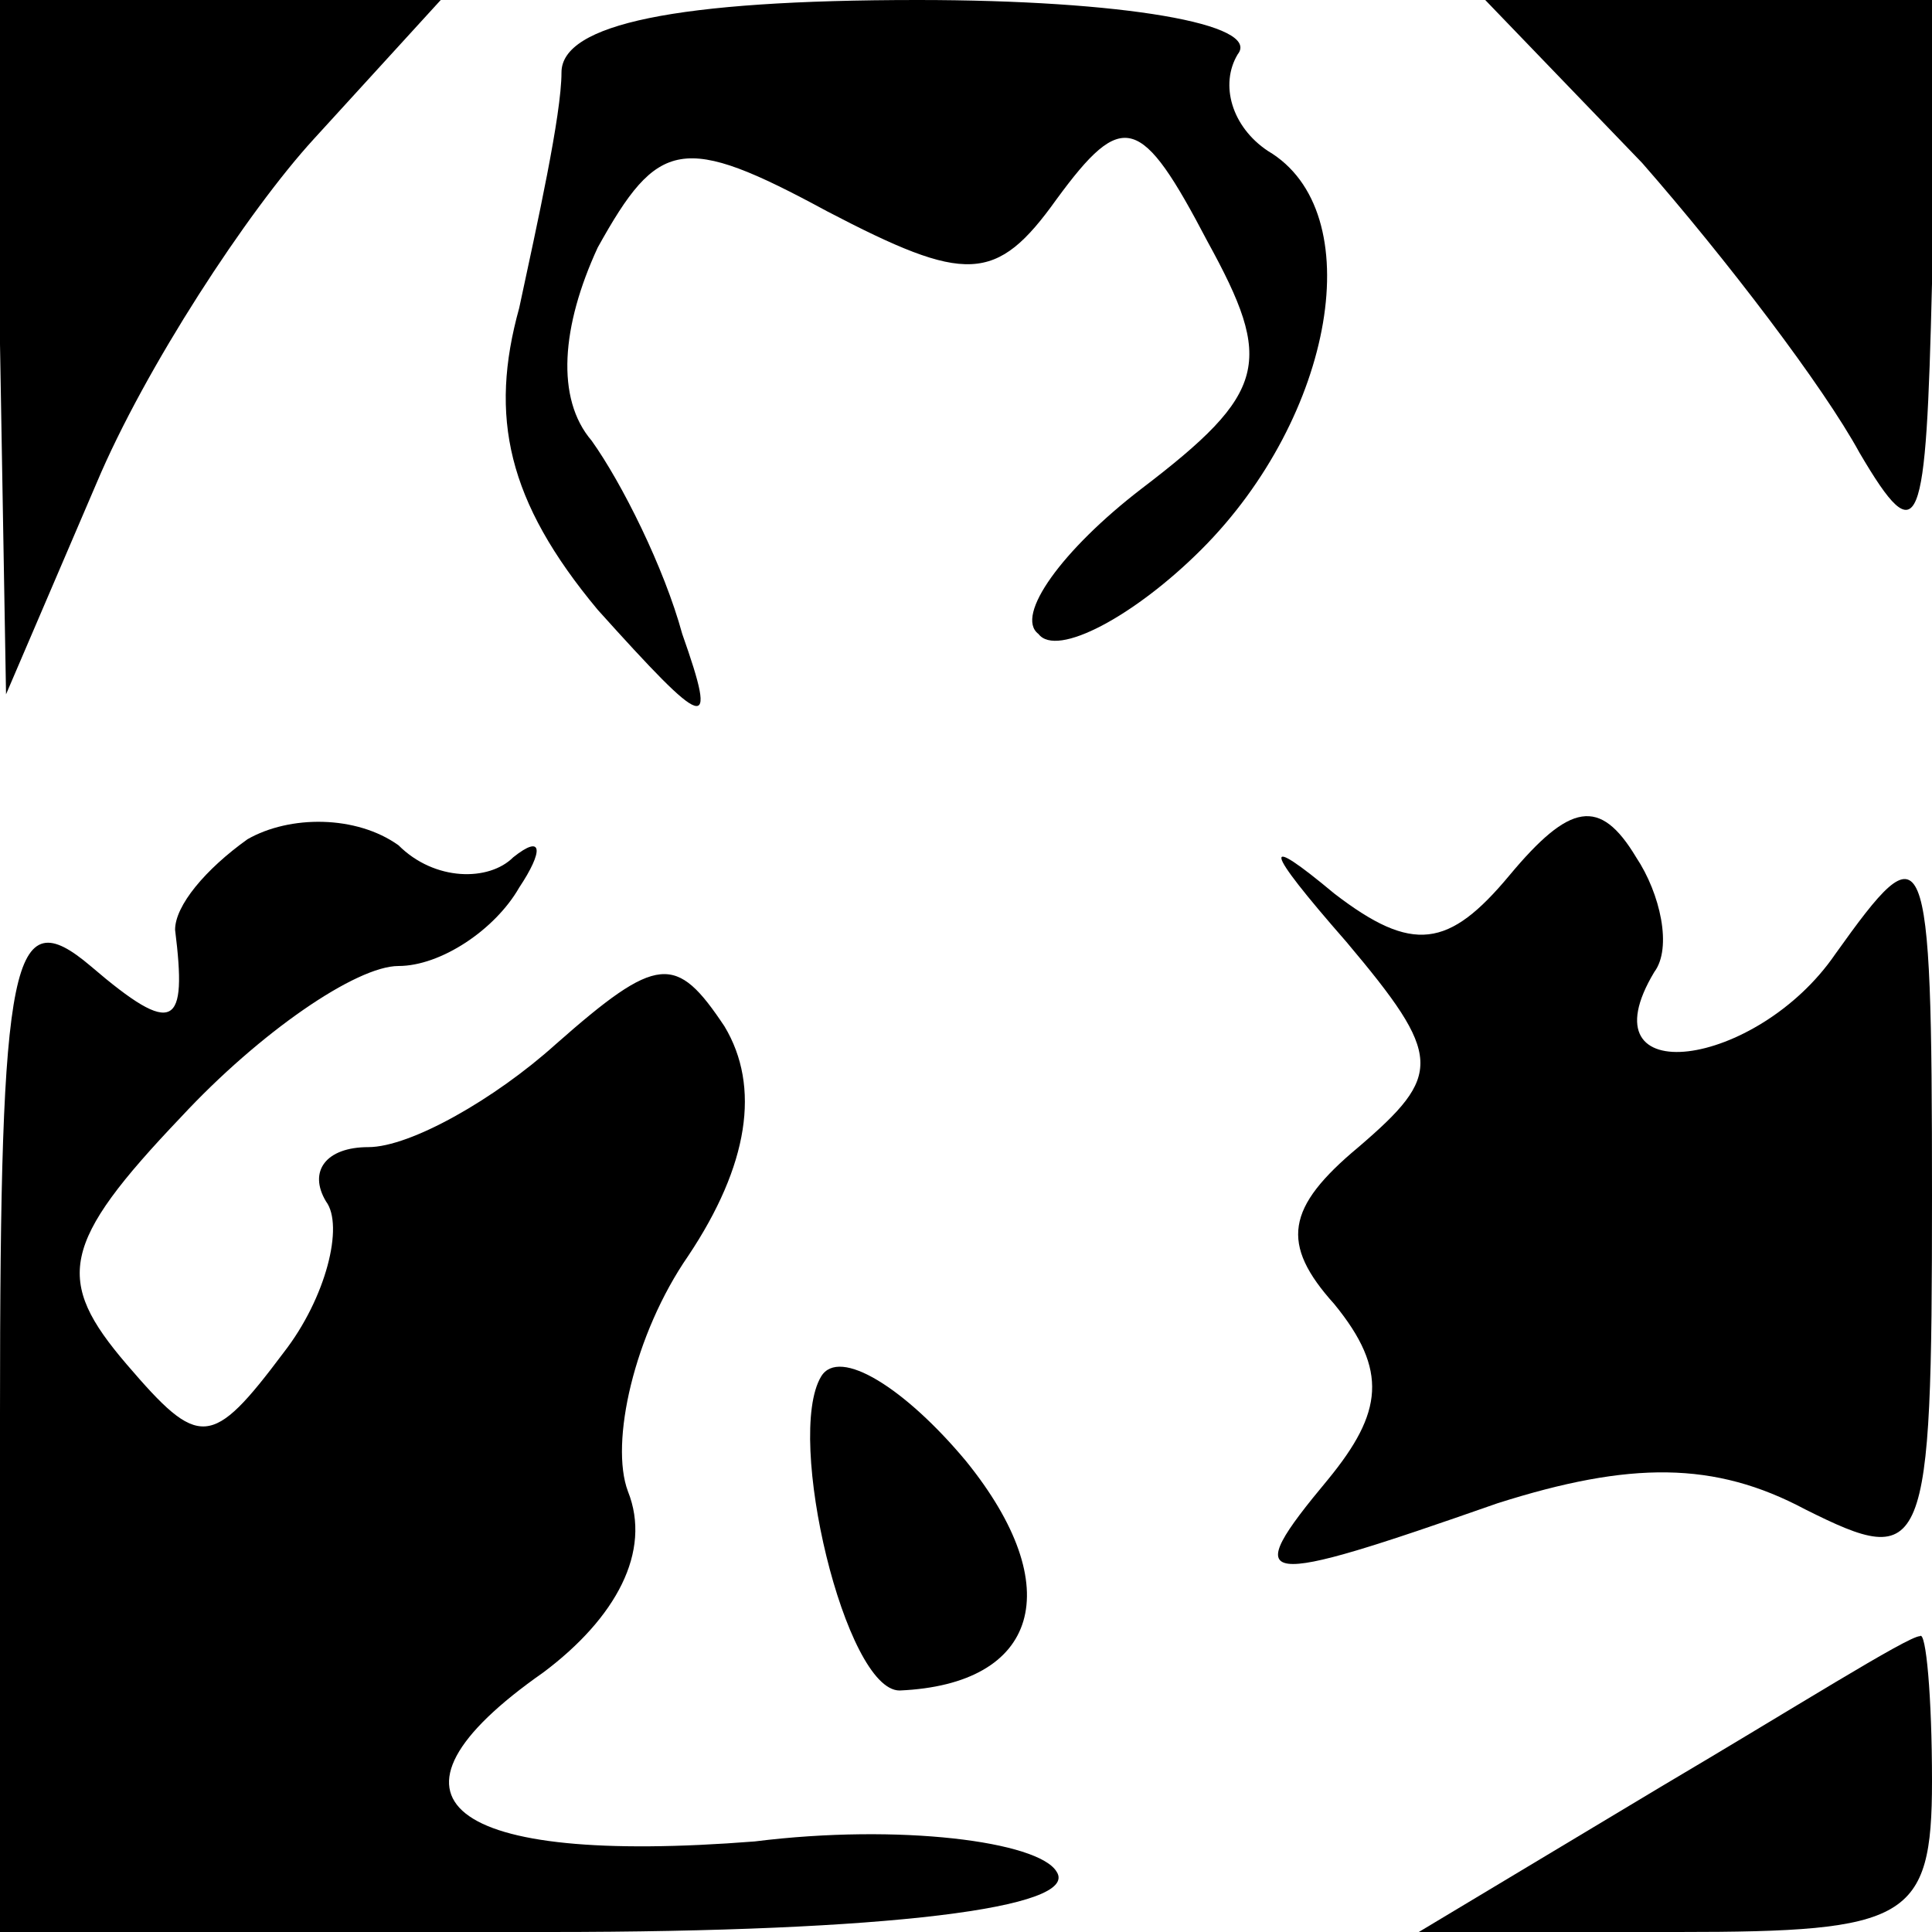 <?xml version="1.0" standalone="no"?>
<!DOCTYPE svg PUBLIC "-//W3C//DTD SVG 20010904//EN"
 "http://www.w3.org/TR/2001/REC-SVG-20010904/DTD/svg10.dtd">
<svg version="1.0" xmlns="http://www.w3.org/2000/svg"
 width="32pt" height="32pt" viewBox="0 0 32 32"
 preserveAspectRatio="xMidYMid meet">
<g transform="translate(0,32) scale(0.1,-0.1)"
fill="#000000" stroke="none">
<path fill="#000000" stroke="none" d="M0 263 l1 -58 15 35 c8 19 25 45 36 57
l21 23 -36 0 -37 0 0 -57z"/>
<path fill="#000000" stroke="none" d="M93 308 c0 -7 -4 -25 -7 -39 -5 -18 -2
-32 13 -50 18 -20 20 -21 14 -4 -3 11 -10 25 -15 32 -6 7 -5 19 1 32 10 18 14
19 38 6 23 -12 28 -12 38 2 11 15 14 14 25 -7 11 -20 10 -25 -11 -41 -13 -10
-21 -21 -17 -24 3 -4 16 3 27 14 22 22 28 56 11 66 -6 4 -8 11 -5 16 4 5 -19
9 -53 9 -40 0 -59 -4 -59 -12z"/>
<path fill="#000000" stroke="none" d="M272 293 c14 -16 30 -37 36 -48 10 -17
11 -13 12 28 l0 47 -37 0 -37 0 26 -27z"/>
<path fill="#000000" stroke="none" d="M41 181 c-7 -5 -12 -11 -12 -15 2 -16
0 -18 -14 -6 -13 11 -15 2 -15 -74 l0 -86 91 0 c56 0 88 4 84 10 -3 5 -26 8
-50 5 -51 -4 -65 7 -35 28 12 9 18 20 14 30 -3 8 1 26 10 39 10 15 12 28 6 38
-8 12 -11 12 -28 -3 -10 -9 -24 -17 -31 -17 -7 0 -10 -4 -7 -9 3 -4 0 -16 -7
-25 -12 -16 -14 -16 -26 -2 -12 14 -11 20 9 41 13 14 29 25 36 25 7 0 16 6 20
13 4 6 4 9 -1 5 -4 -4 -13 -4 -19 2 -7 5 -18 5 -25 1z"/>
<path fill="#000000" stroke="none" d="M250 175 c-10 -12 -16 -13 -29 -3 -12
10 -12 8 2 -8 16 -19 16 -22 2 -34 -12 -10 -13 -16 -4 -26 9 -11 8 -18 -1 -29
-15 -18 -12 -18 28 -4 22 7 36 7 51 -1 20 -10 21 -8 21 52 0 60 -1 61 -16 40
-13 -19 -42 -23 -30 -3 3 4 1 13 -3 19 -6 10 -11 9 -21 -3z"/>
<path fill="#000000" stroke="none" d="M136 92 c-6 -10 4 -52 13 -52 23 1 28
17 11 38 -10 12 -21 19 -24 14z"/>
<path fill="#000000" stroke="none" d="M275 24 l-40 -24 43 0 c38 0 42 2 42
25 0 14 -1 25 -2 24 -2 0 -21 -12 -43 -25z"/>
</g>
</svg>
